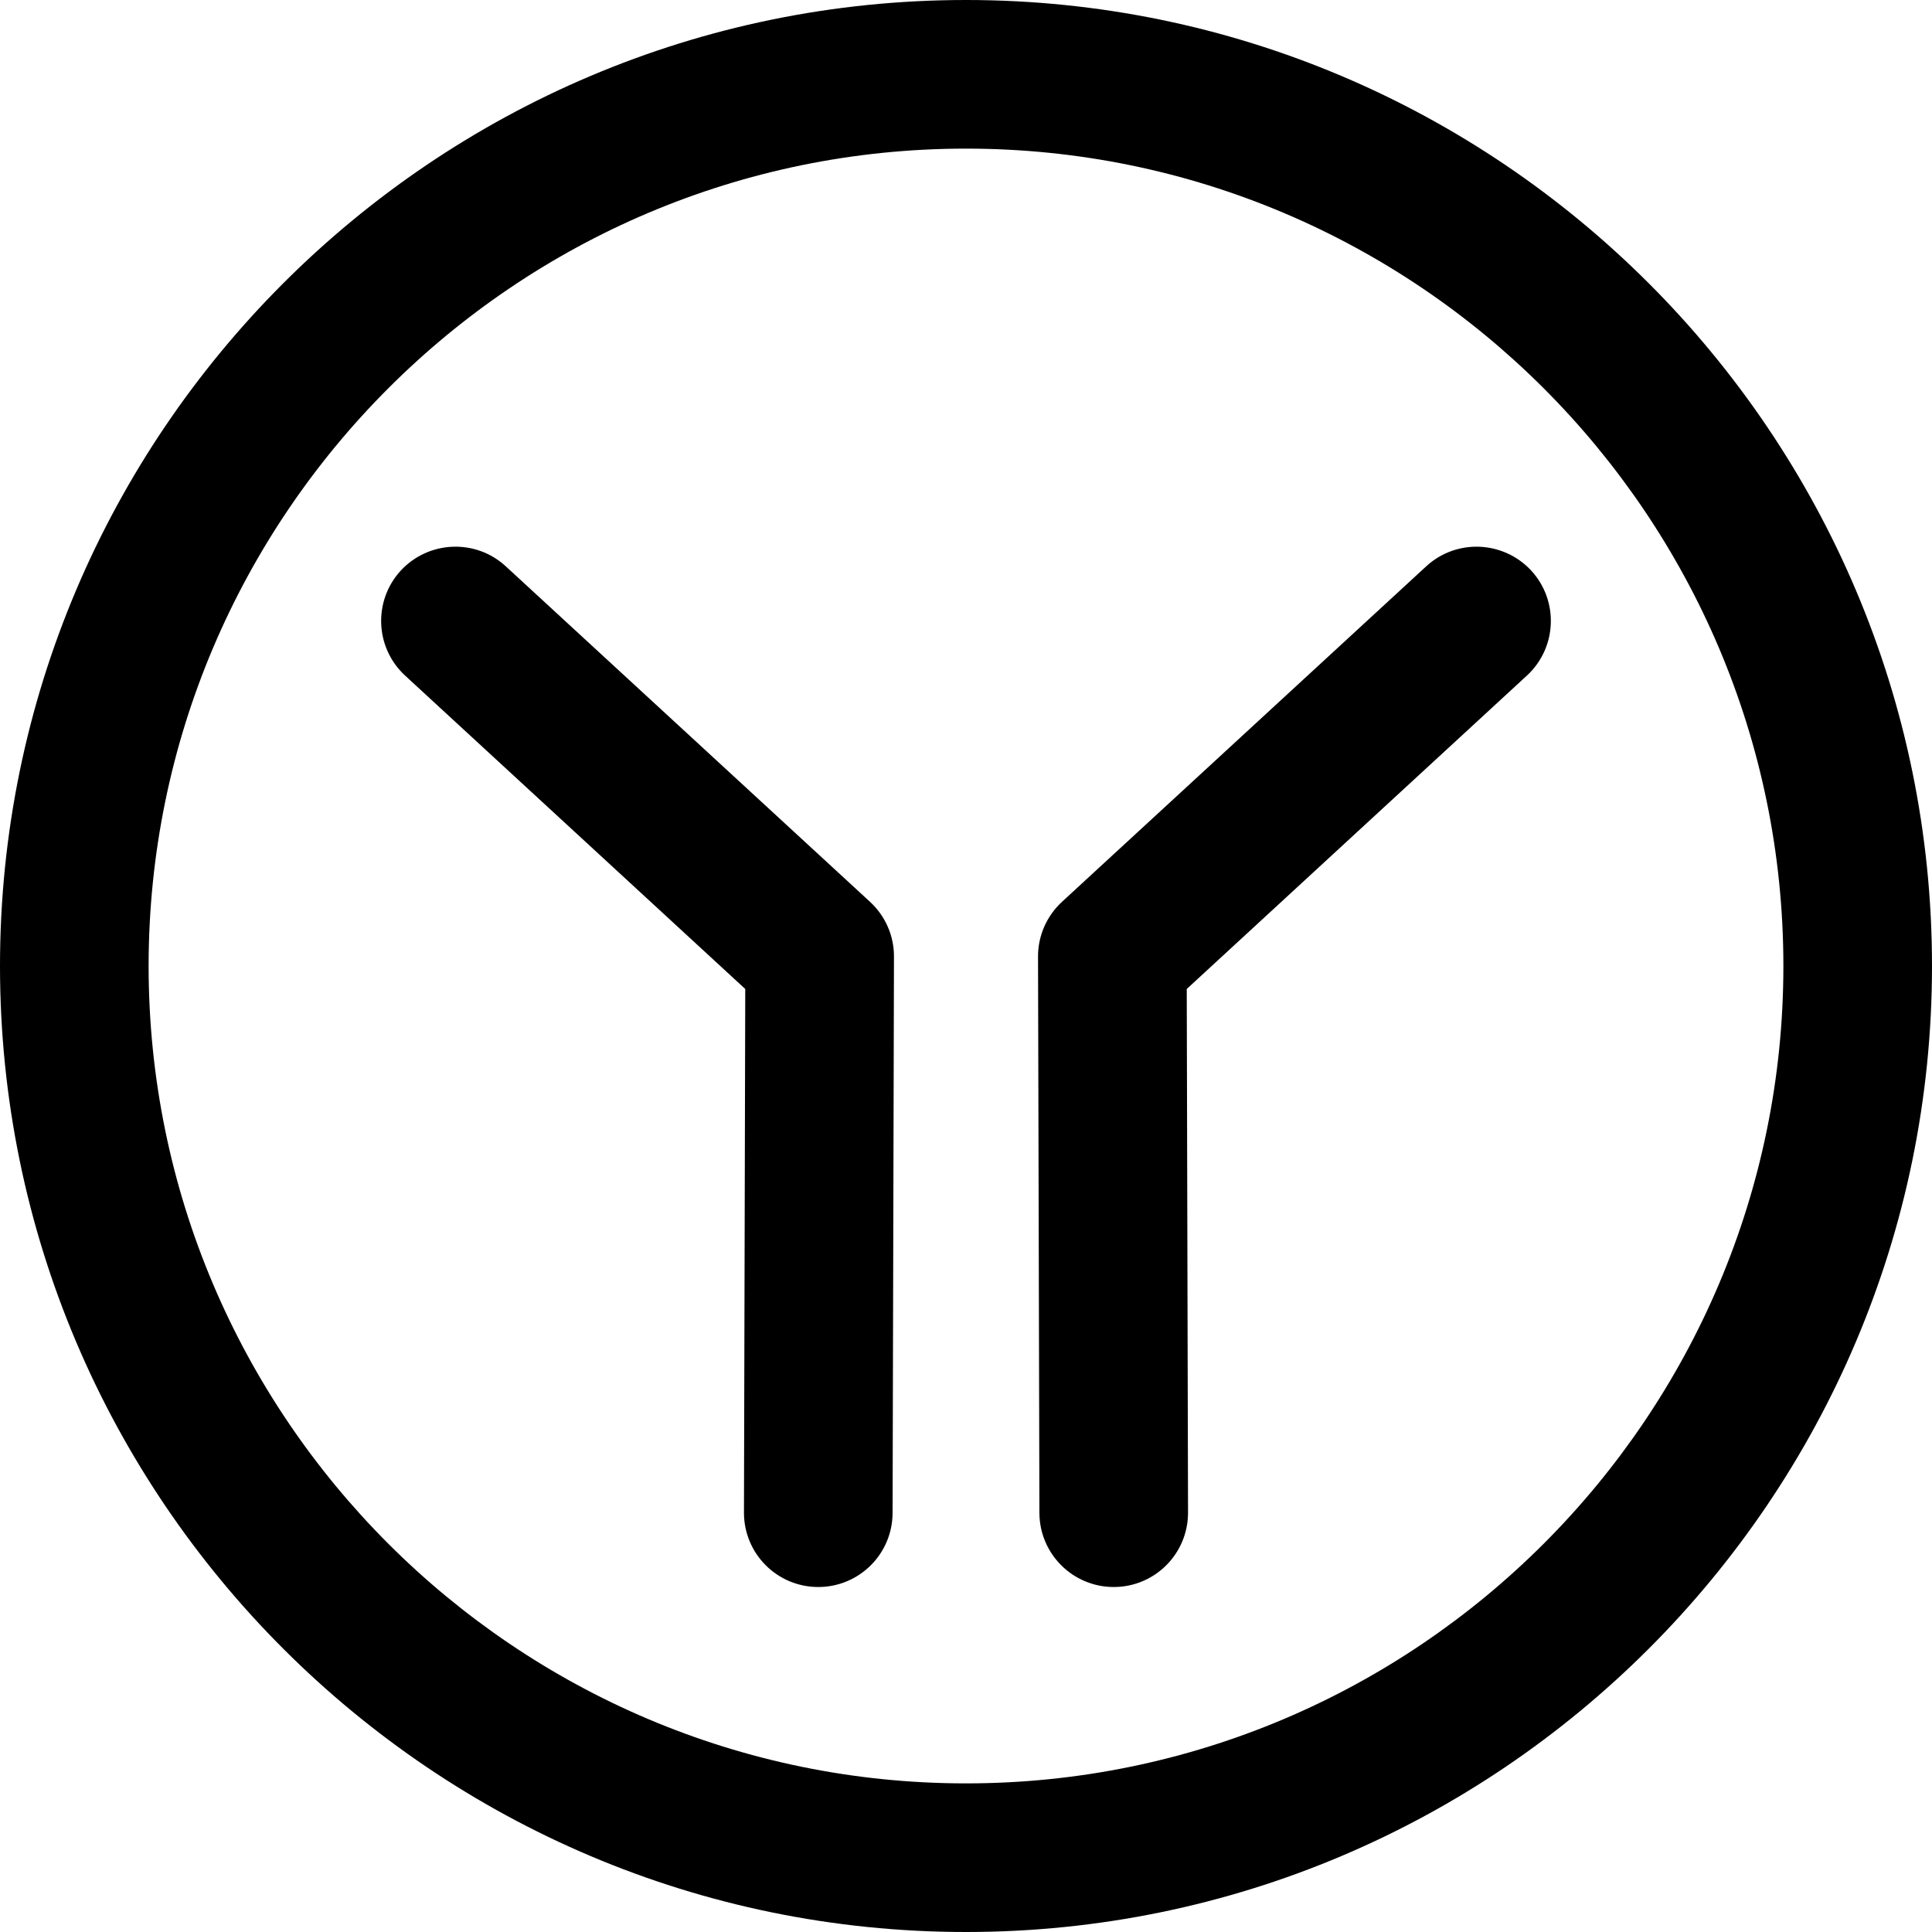 <?xml version="1.0" encoding="UTF-8"?>
<svg id="Layer_2" data-name="Layer 2" xmlns="http://www.w3.org/2000/svg" viewBox="0 0 19.5 19.5">
  <g id="Layer_1-2" data-name="Layer 1">
    <path d="M9.75,19.5C4.374,19.5,0,15.126,0,9.75S4.374,0,9.75,0s9.75,4.374,9.75,9.75-4.374,9.75-9.75,9.75ZM9.75,1.5C5.201,1.5,1.5,5.201,1.5,9.75s3.701,8.25,8.25,8.25,8.25-3.701,8.25-8.25S14.299,1.5,9.75,1.5Zm1.491,14.518c-.413,0-.749-.335-.75-.748l-.014-5.614c-.001-.21,.087-.411,.242-.554l3.676-3.386c.304-.28,.777-.261,1.06,.043,.28,.305,.261,.779-.044,1.06l-3.433,3.163,.013,5.284c.001,.415-.334,.751-.748,.752h-.002Zm-2.982,0h-.002c-.414-.001-.749-.337-.748-.752l.013-5.284-3.433-3.163c-.305-.281-.324-.755-.044-1.06,.282-.304,.757-.323,1.06-.043l3.676,3.386c.155,.143,.243,.343,.242,.554l-.014,5.614c-.001,.414-.337,.748-.75,.748Z"/>
  </g>
</svg>